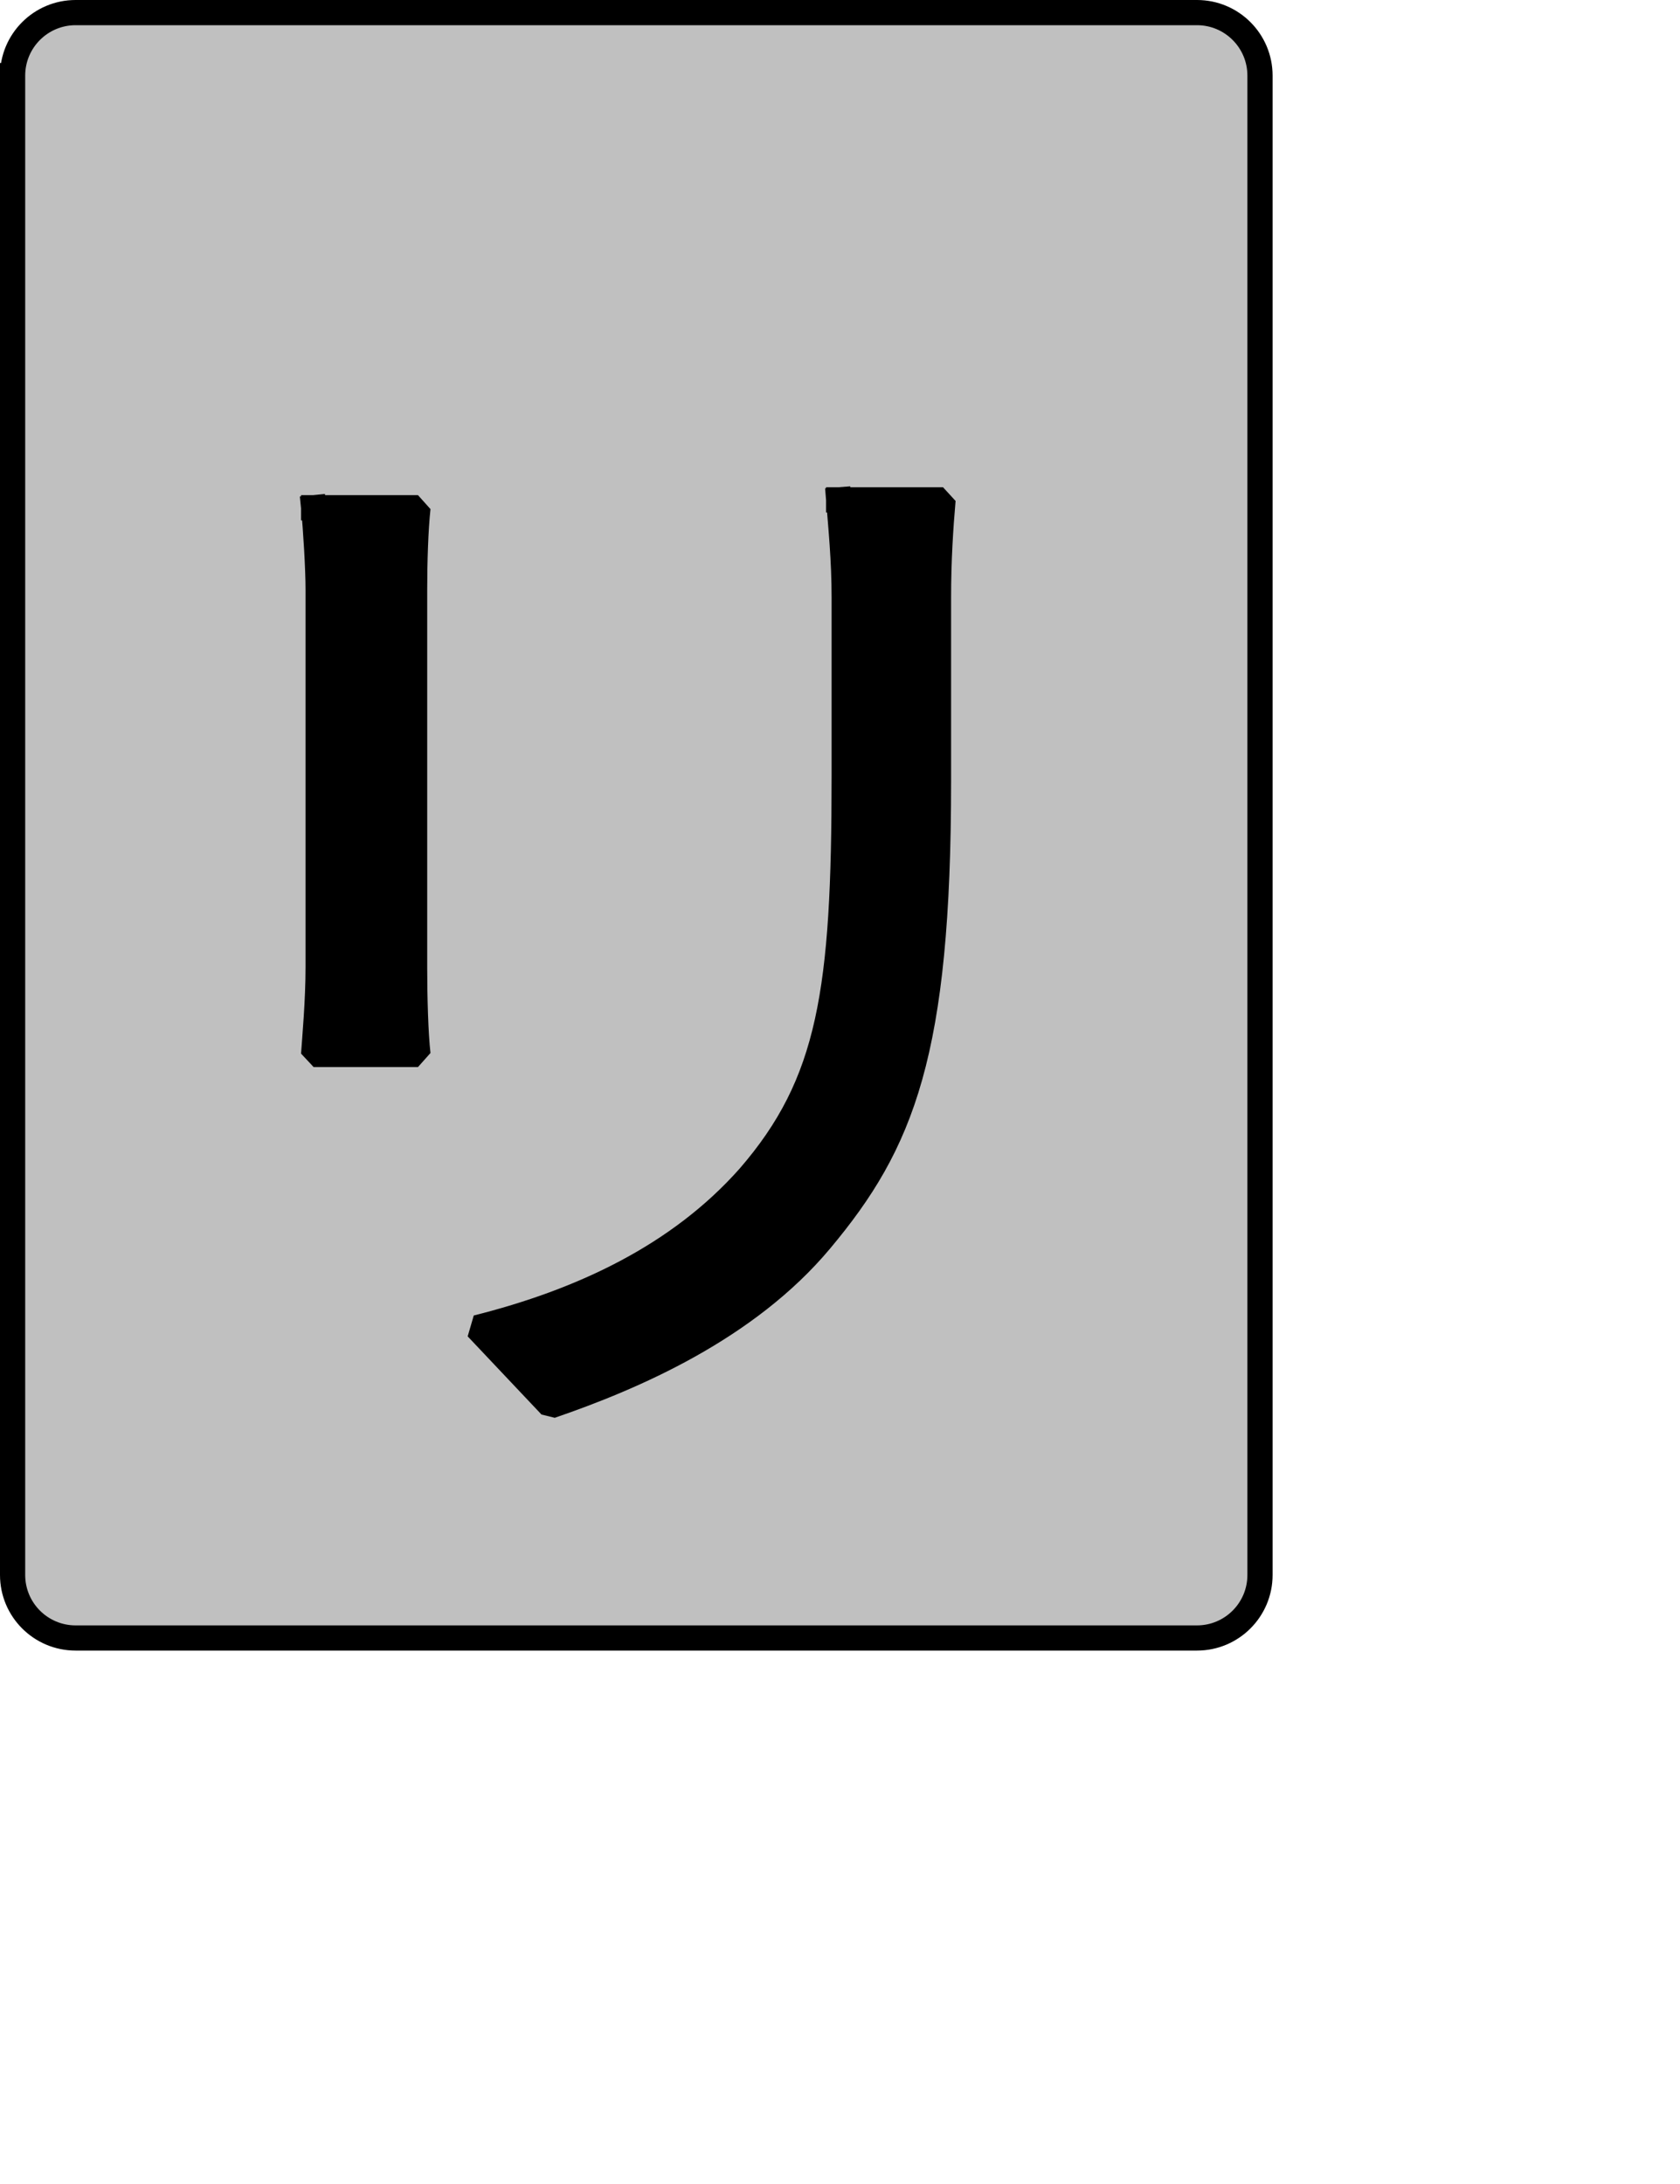 <?xml version="1.0" encoding="UTF-8" standalone="no"?>
<svg width="35.278mm" height="45.861mm"
 xmlns="http://www.w3.org/2000/svg" xmlns:xlink="http://www.w3.org/1999/xlink"  version="1.2" baseProfile="tiny">
<title>Qt SVG Document</title>
<desc>Generated with Qt</desc>
<defs>
</defs>
<g fill="none" stroke="black" stroke-width="1" fill-rule="evenodd" stroke-linecap="square" stroke-linejoin="bevel" >

<g fill="#c0c0c0" fill-opacity="1" stroke="none" transform="matrix(1,0,0,1,0,0)"
font-family="Noto Sans" font-size="10" font-weight="400" font-style="normal" 
>
<path vector-effect="none" fill-rule="evenodd" d="M1,6 C1,3.239 3.239,1 6,1 L95,1 C97.761,1 100,3.239 100,6 L100,125 C100,127.761 97.761,130 95,130 L6,130 C3.239,130 1,127.761 1,125 L1,6"/>
</g>

<g fill="none" stroke="#000000" stroke-opacity="1" stroke-width="2" stroke-linecap="square" stroke-linejoin="bevel" transform="matrix(1,0,0,1,0,0)"
font-family="Noto Sans" font-size="10" font-weight="400" font-style="normal" 
>
<path vector-effect="none" fill-rule="evenodd" d="M1,6 C1,3.239 3.239,1 6,1 L95,1 C97.761,1 100,3.239 100,6 L100,125 C100,127.761 97.761,130 95,130 L6,130 C3.239,130 1,127.761 1,125 L1,6"/>
</g>

<g fill="none" stroke="#000000" stroke-opacity="1" stroke-width="2" stroke-linecap="square" stroke-linejoin="bevel" transform="matrix(1,0,0,1,0,0)"
font-family="Noto Sans CJK JP" font-size="90" font-weight="400" font-style="normal" 
>
<path vector-effect="none" fill-rule="evenodd" d="M24.891,40.297 C25.062,42.016 25.25,45.156 25.25,46.781 L25.25,76.75 C25.25,79.453 24.984,82.328 24.891,83.688 L33.172,83.688 C32.984,82.062 32.906,79.094 32.906,76.844 L32.906,46.781 C32.906,44.625 32.984,42.016 33.172,40.297 L24.891,40.297 M66.562,39.672 C66.734,41.828 67,44.438 67,47.406 L67,61.625 C67,78.641 65.922,85.938 59.453,93.406 C53.875,99.703 46.125,103.297 37.844,105.375 L43.703,111.578 C50.266,109.328 59.266,105.453 65.125,98.438 C71.594,90.703 74.484,83.594 74.484,62 L74.484,47.406 C74.484,44.438 74.656,41.828 74.844,39.672 L66.562,39.672"/>
</g>

<g fill="#000000" fill-opacity="1" stroke="none" transform="matrix(1,0,0,1,0,0)"
font-family="Noto Sans CJK JP" font-size="90" font-weight="400" font-style="normal" 
>
<path vector-effect="none" fill-rule="evenodd" d="M24.891,40.297 C25.062,42.016 25.25,45.156 25.25,46.781 L25.25,76.75 C25.25,79.453 24.984,82.328 24.891,83.688 L33.172,83.688 C32.984,82.062 32.906,79.094 32.906,76.844 L32.906,46.781 C32.906,44.625 32.984,42.016 33.172,40.297 L24.891,40.297 M66.562,39.672 C66.734,41.828 67,44.438 67,47.406 L67,61.625 C67,78.641 65.922,85.938 59.453,93.406 C53.875,99.703 46.125,103.297 37.844,105.375 L43.703,111.578 C50.266,109.328 59.266,105.453 65.125,98.438 C71.594,90.703 74.484,83.594 74.484,62 L74.484,47.406 C74.484,44.438 74.656,41.828 74.844,39.672 L66.562,39.672"/>
</g>
</g>
</svg>
